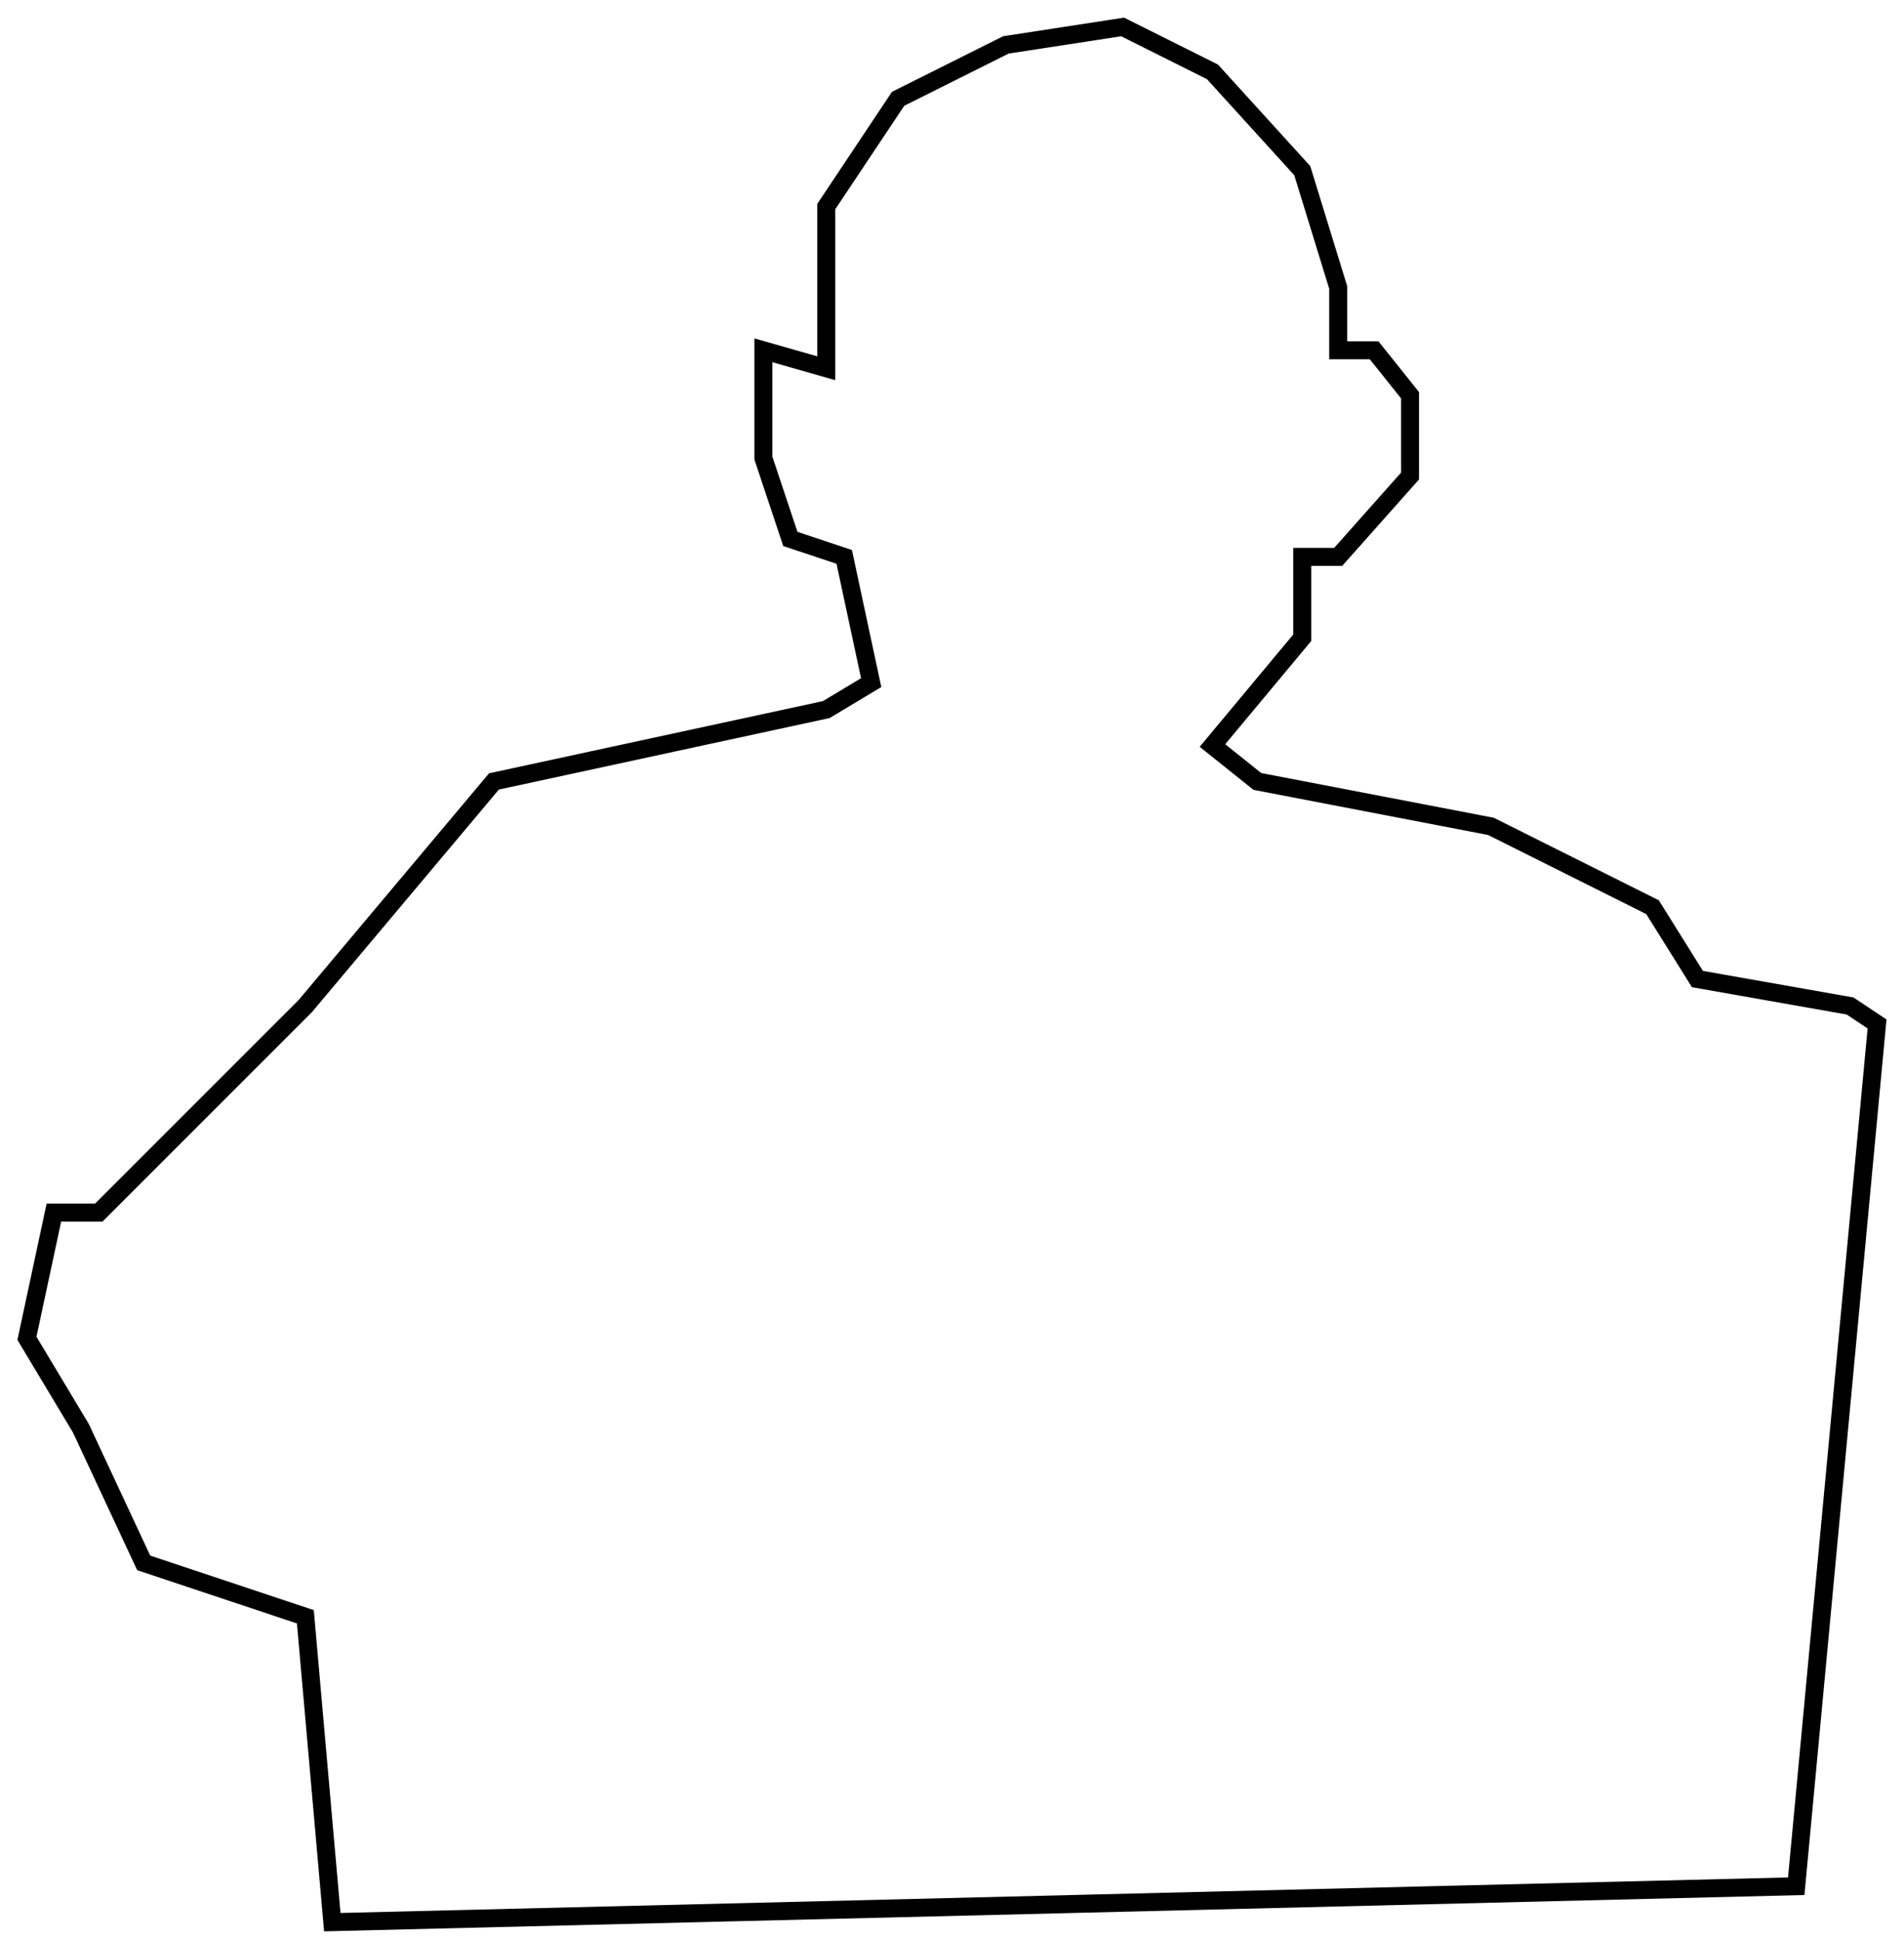 <svg width="106" height="108" viewBox="0 0 106 108" fill="none" xmlns="http://www.w3.org/2000/svg">
<path d="M18.5 107L100 105L104.5 57L103 56L94.5 54.5L92 50.5L83 46L70 43.5L67.5 41.5L72.5 35.5V31H74.5L78.5 26.5V22L76.5 19.5H74.5V16L72.5 9.5L67.5 4L62.5 1.5L56 2.5L50 5.5L46 11.5V20.5L42.5 19.5V20.5V25.5L44 30L47 31L48.5 38L46 39.5L27.5 43.5L17 56L5.5 67.5H3L1.5 74.5L4.5 79.5L8 87L17 90L18.5 107Z" stroke="black"/>
</svg>
